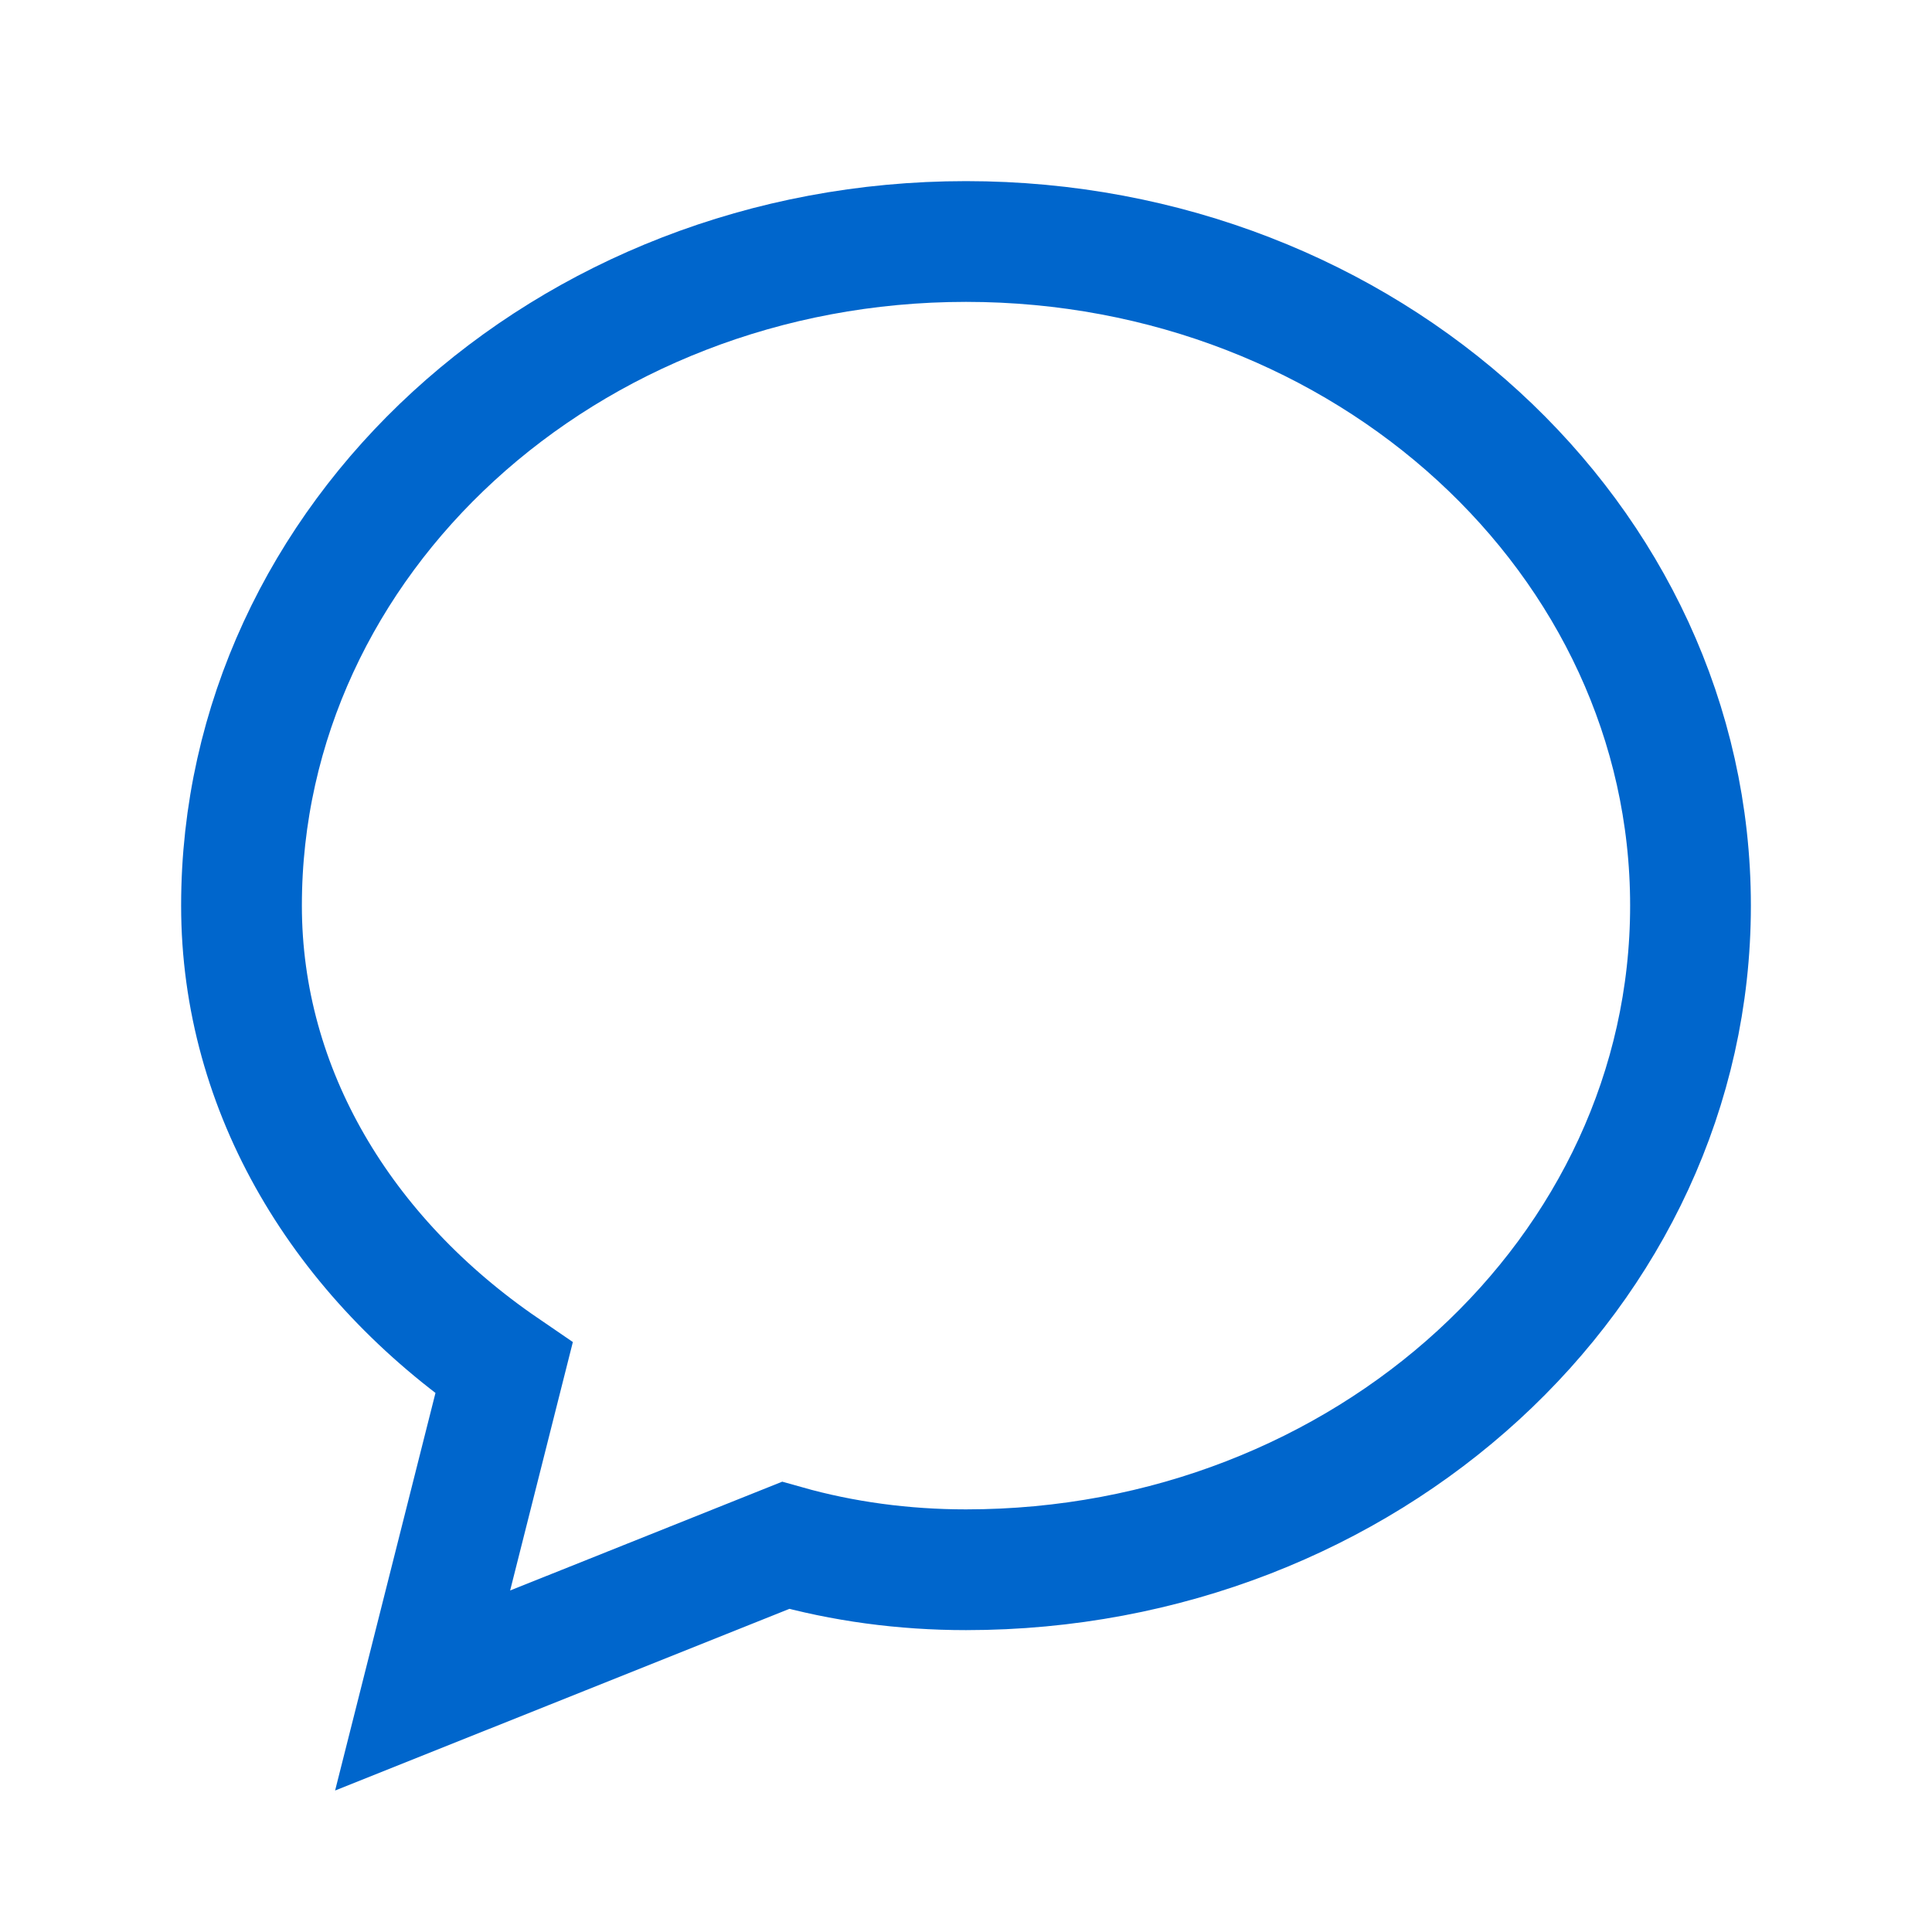 <svg width="32" height="32" viewBox="0 0 32 32" fill="none" xmlns="http://www.w3.org/2000/svg">
  <path d="M16 4C9.373 4 4 8.925 4 15c0 3.074 1.676 5.833 4.348 7.66L7 28l6.012-2.404C13.958 25.863 14.964 26 16 26c6.627 0 12-4.925 12-11S22.627 4 16 4z" stroke="#0066CC" stroke-width="2" fill="none"/>
</svg>

